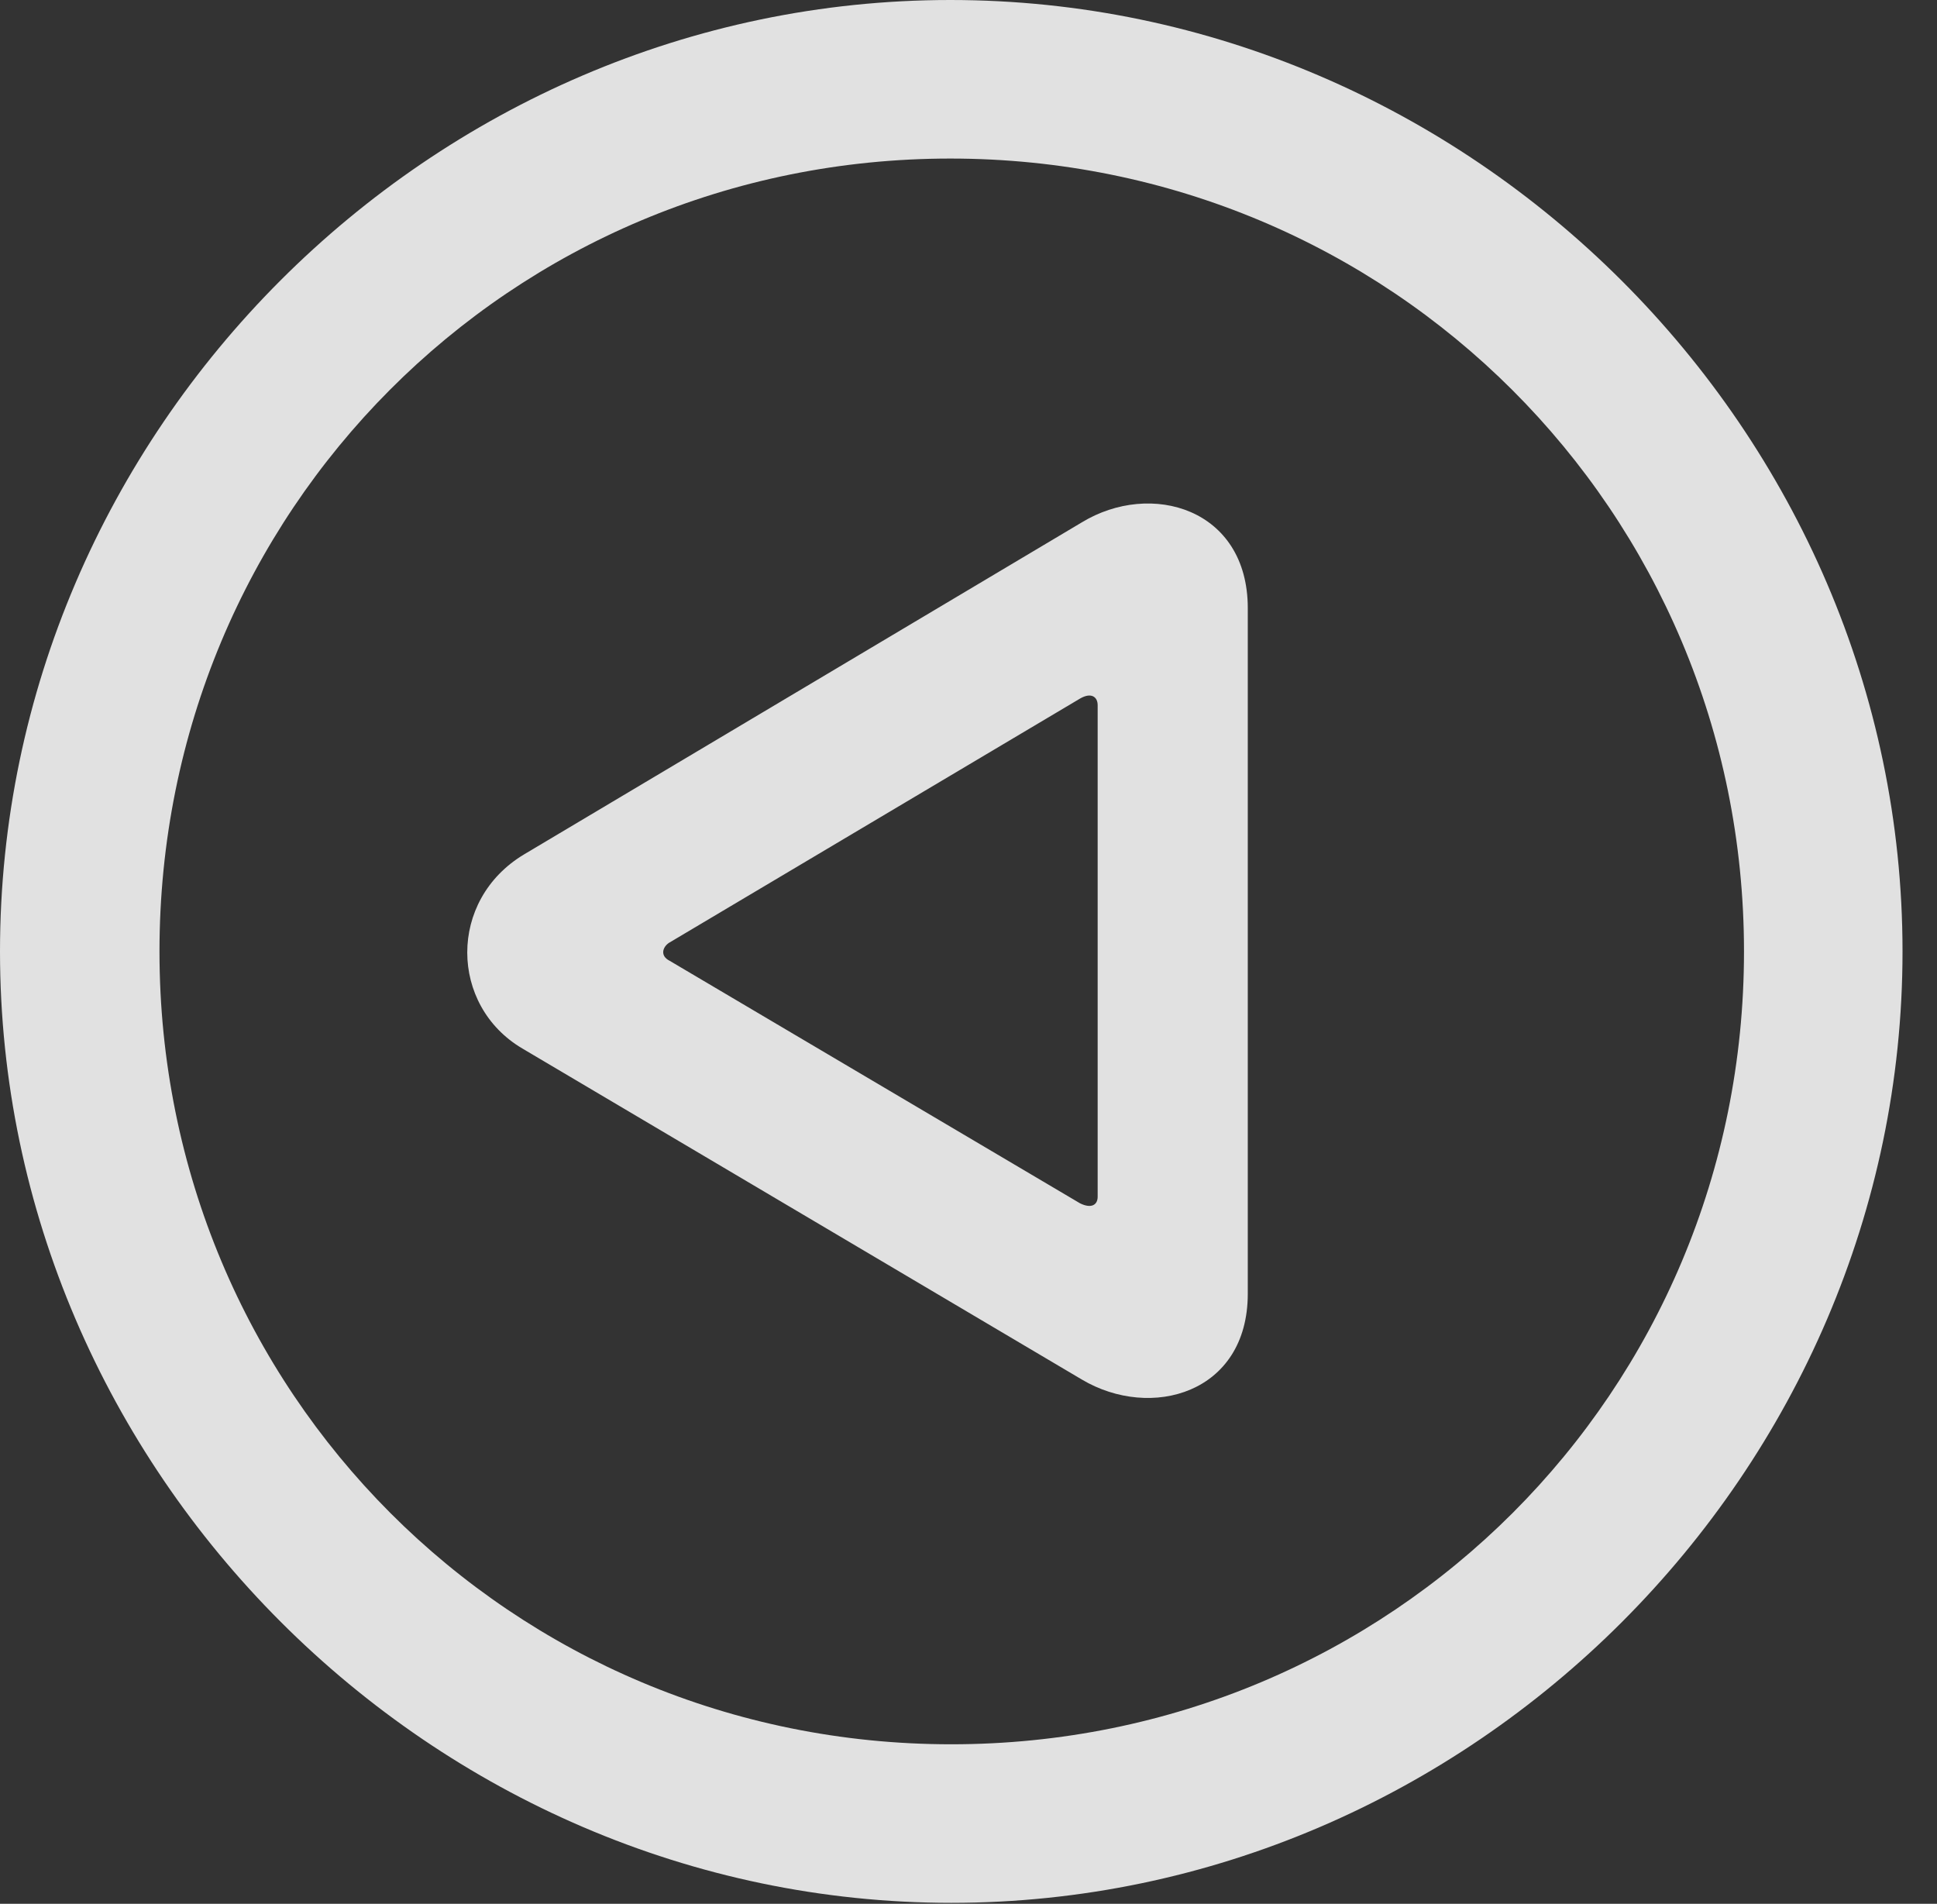 <?xml version="1.0" encoding="UTF-8"?>
<!--Generator: Apple Native CoreSVG 232.5-->
<!DOCTYPE svg
PUBLIC "-//W3C//DTD SVG 1.1//EN"
       "http://www.w3.org/Graphics/SVG/1.1/DTD/svg11.dtd">
<svg version="1.1" xmlns="http://www.w3.org/2000/svg" xmlns:xlink="http://www.w3.org/1999/xlink" width="20.283" height="19.932">
 <rect width="100%" height="100%" fill="#333333" stroke="none"/>
 <g>
  <rect height="19.932" opacity="0" width="20.283" x="0" y="0"/>
  <path d="M9.961 19.922C15.41 19.922 19.922 15.4 19.922 9.961C19.922 4.512 15.4 0 9.951 0C4.512 0 0 4.512 0 9.961C0 15.4 4.521 19.922 9.961 19.922ZM9.961 18.262C5.352 18.262 1.67 14.57 1.67 9.961C1.67 5.352 5.342 1.66 9.951 1.66C14.56 1.66 18.262 5.352 18.262 9.961C18.262 14.57 14.57 18.262 9.961 18.262Z" fill="#ffffff" fill-opacity="0.85"/>
  <path d="M5.488 8.945C4.688 9.424 4.707 10.527 5.469 10.977L11.328 14.443C12.051 14.873 13.066 14.59 13.066 13.545L13.066 6.367C13.066 5.322 12.051 5.029 11.328 5.469ZM7.002 9.873L11.309 7.314C11.426 7.246 11.494 7.295 11.494 7.383L11.494 12.529C11.494 12.617 11.426 12.656 11.309 12.598L7.012 10.059C6.914 10.01 6.934 9.922 7.002 9.873Z" fill="#ffffff" fill-opacity="0.85"/>
 </g>
</svg>
